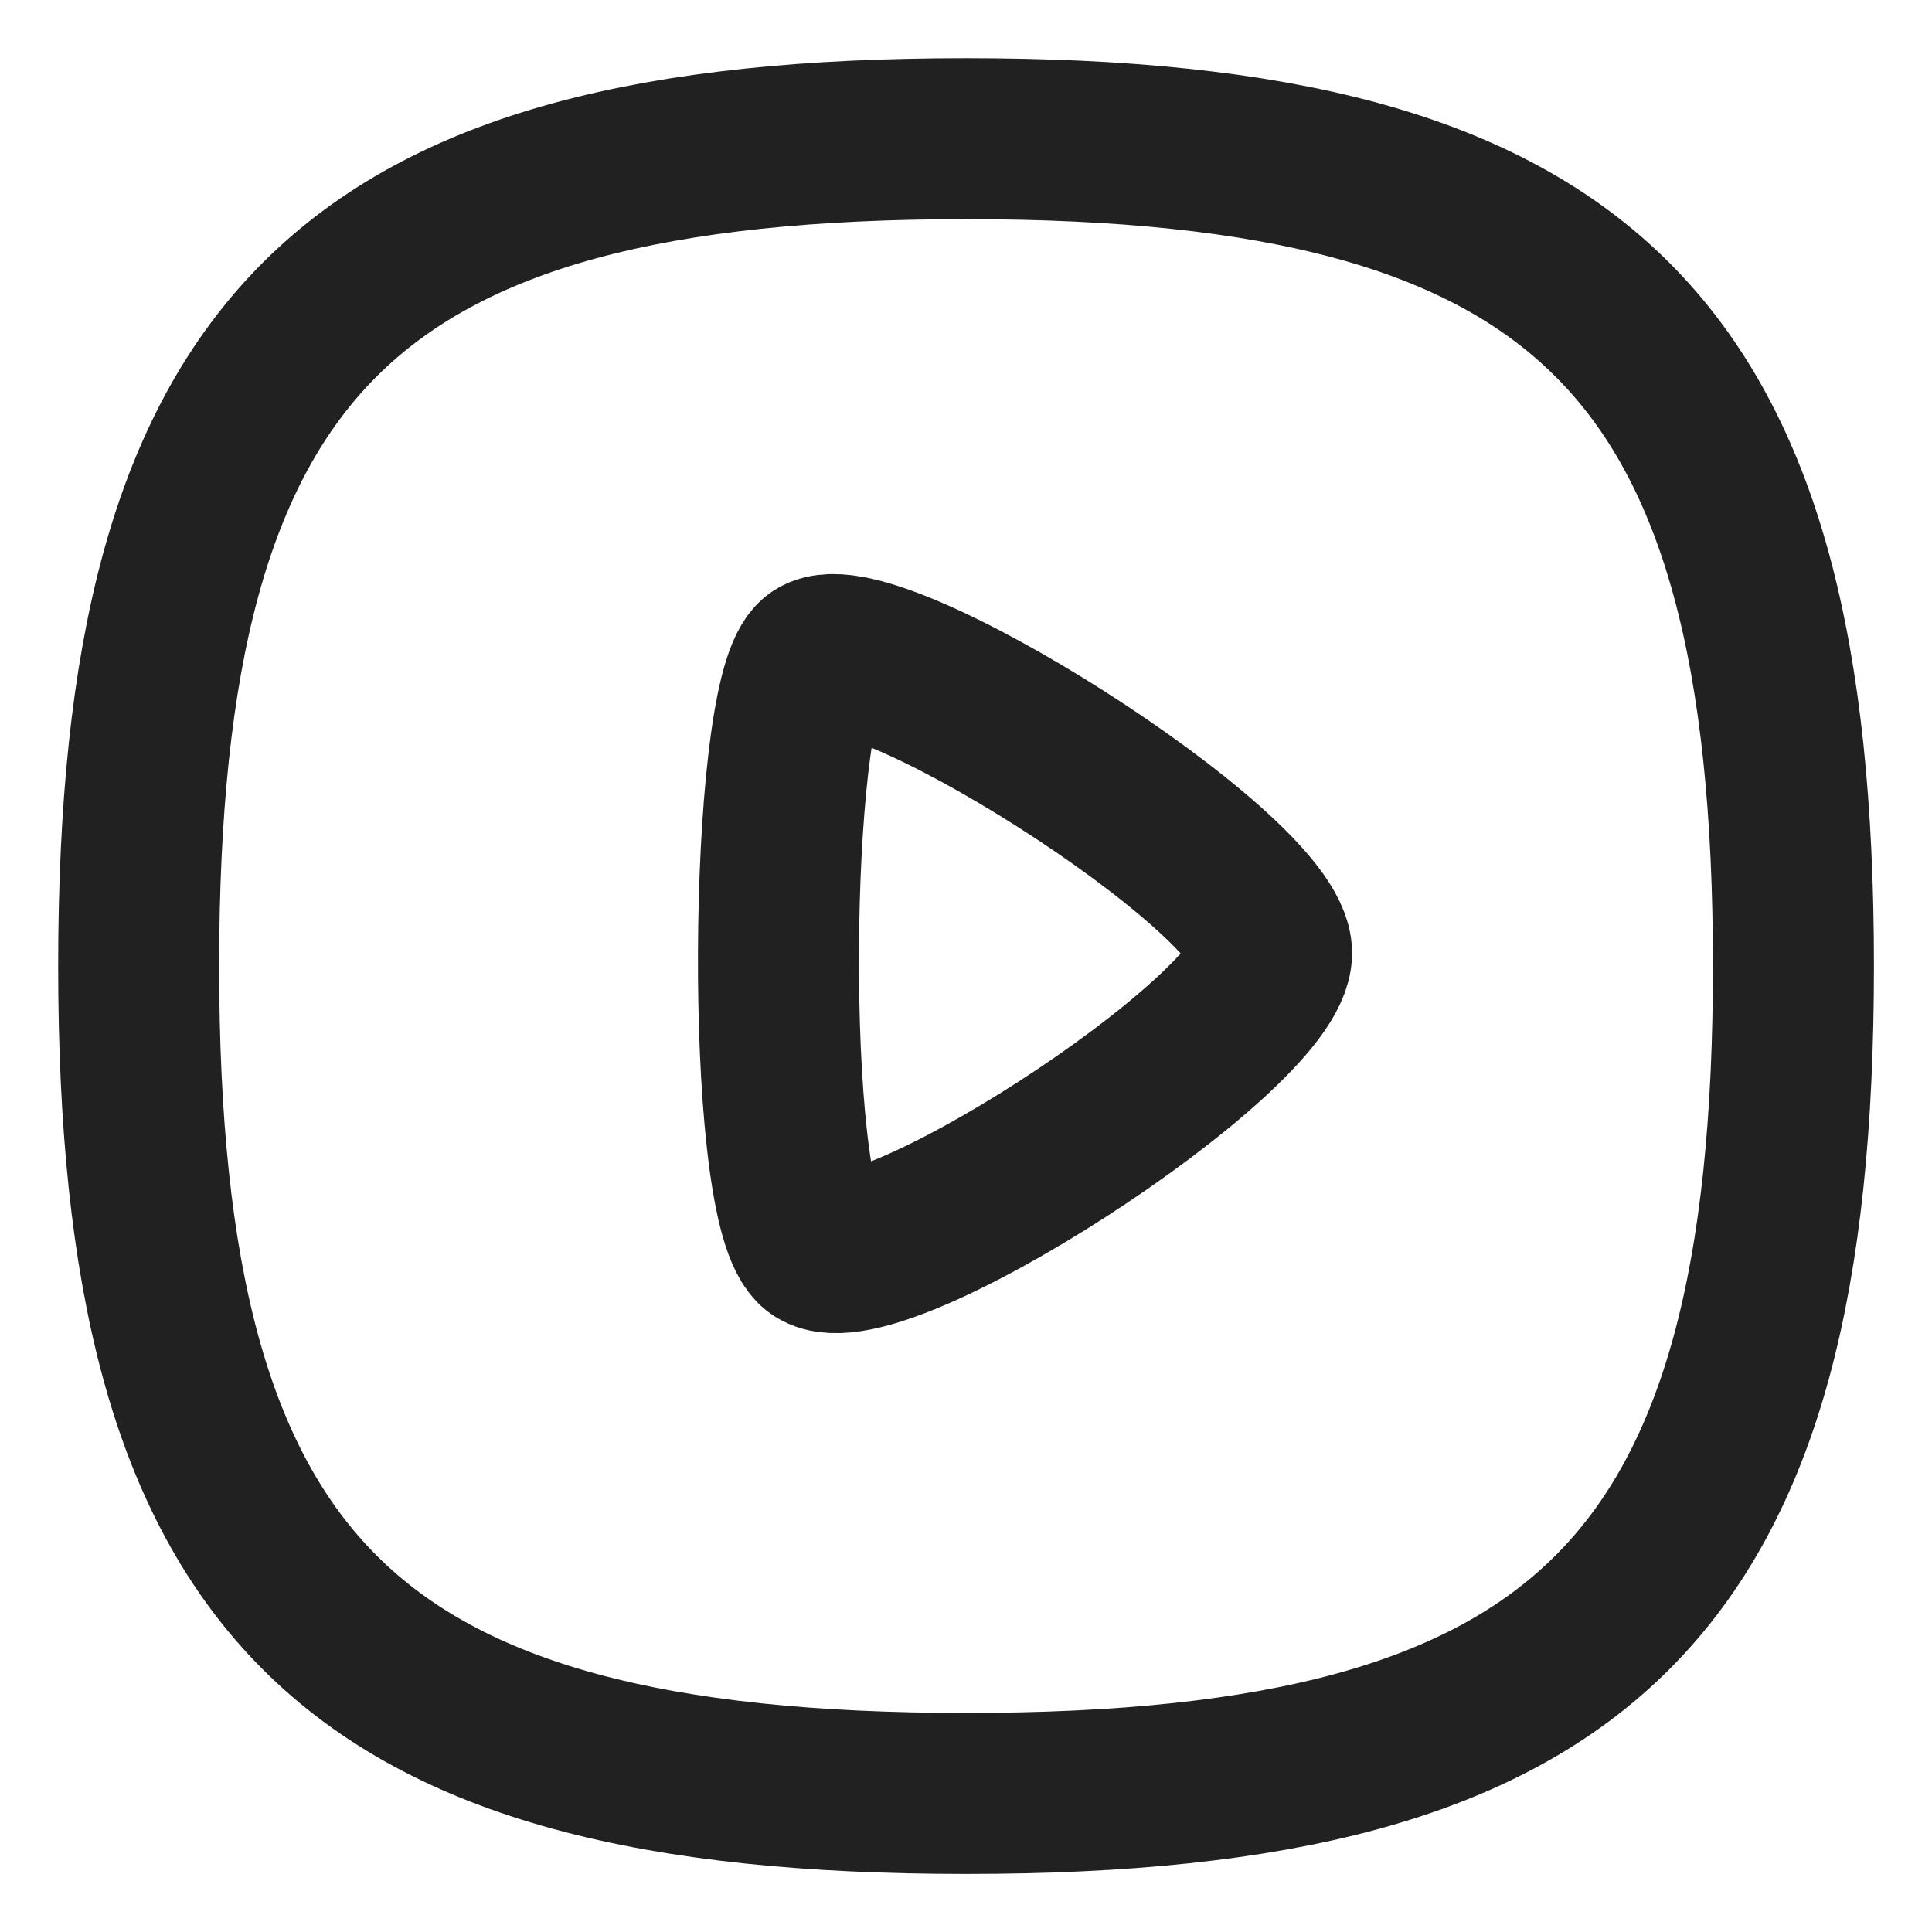 <svg width="18" height="18" viewBox="0 0 18 18" fill="none" xmlns="http://www.w3.org/2000/svg">
<path fill-rule="evenodd" clip-rule="evenodd" d="M1.292 9C1.292 14.781 3.219 16.709 9 16.709C14.781 16.709 16.709 14.781 16.709 9C16.709 3.219 14.781 1.292 9 1.292C3.219 1.292 1.292 3.219 1.292 9Z" stroke="#212121" stroke-width="1.5" stroke-linecap="round" stroke-linejoin="round"/>
<path fill-rule="evenodd" clip-rule="evenodd" d="M11.847 8.88C11.847 8.127 8.027 5.717 7.593 6.15C7.161 6.583 7.118 11.136 7.593 11.61C8.069 12.086 11.847 9.633 11.847 8.88Z" stroke="#212121" stroke-width="1.5" stroke-linecap="round" stroke-linejoin="round"/>
</svg>
